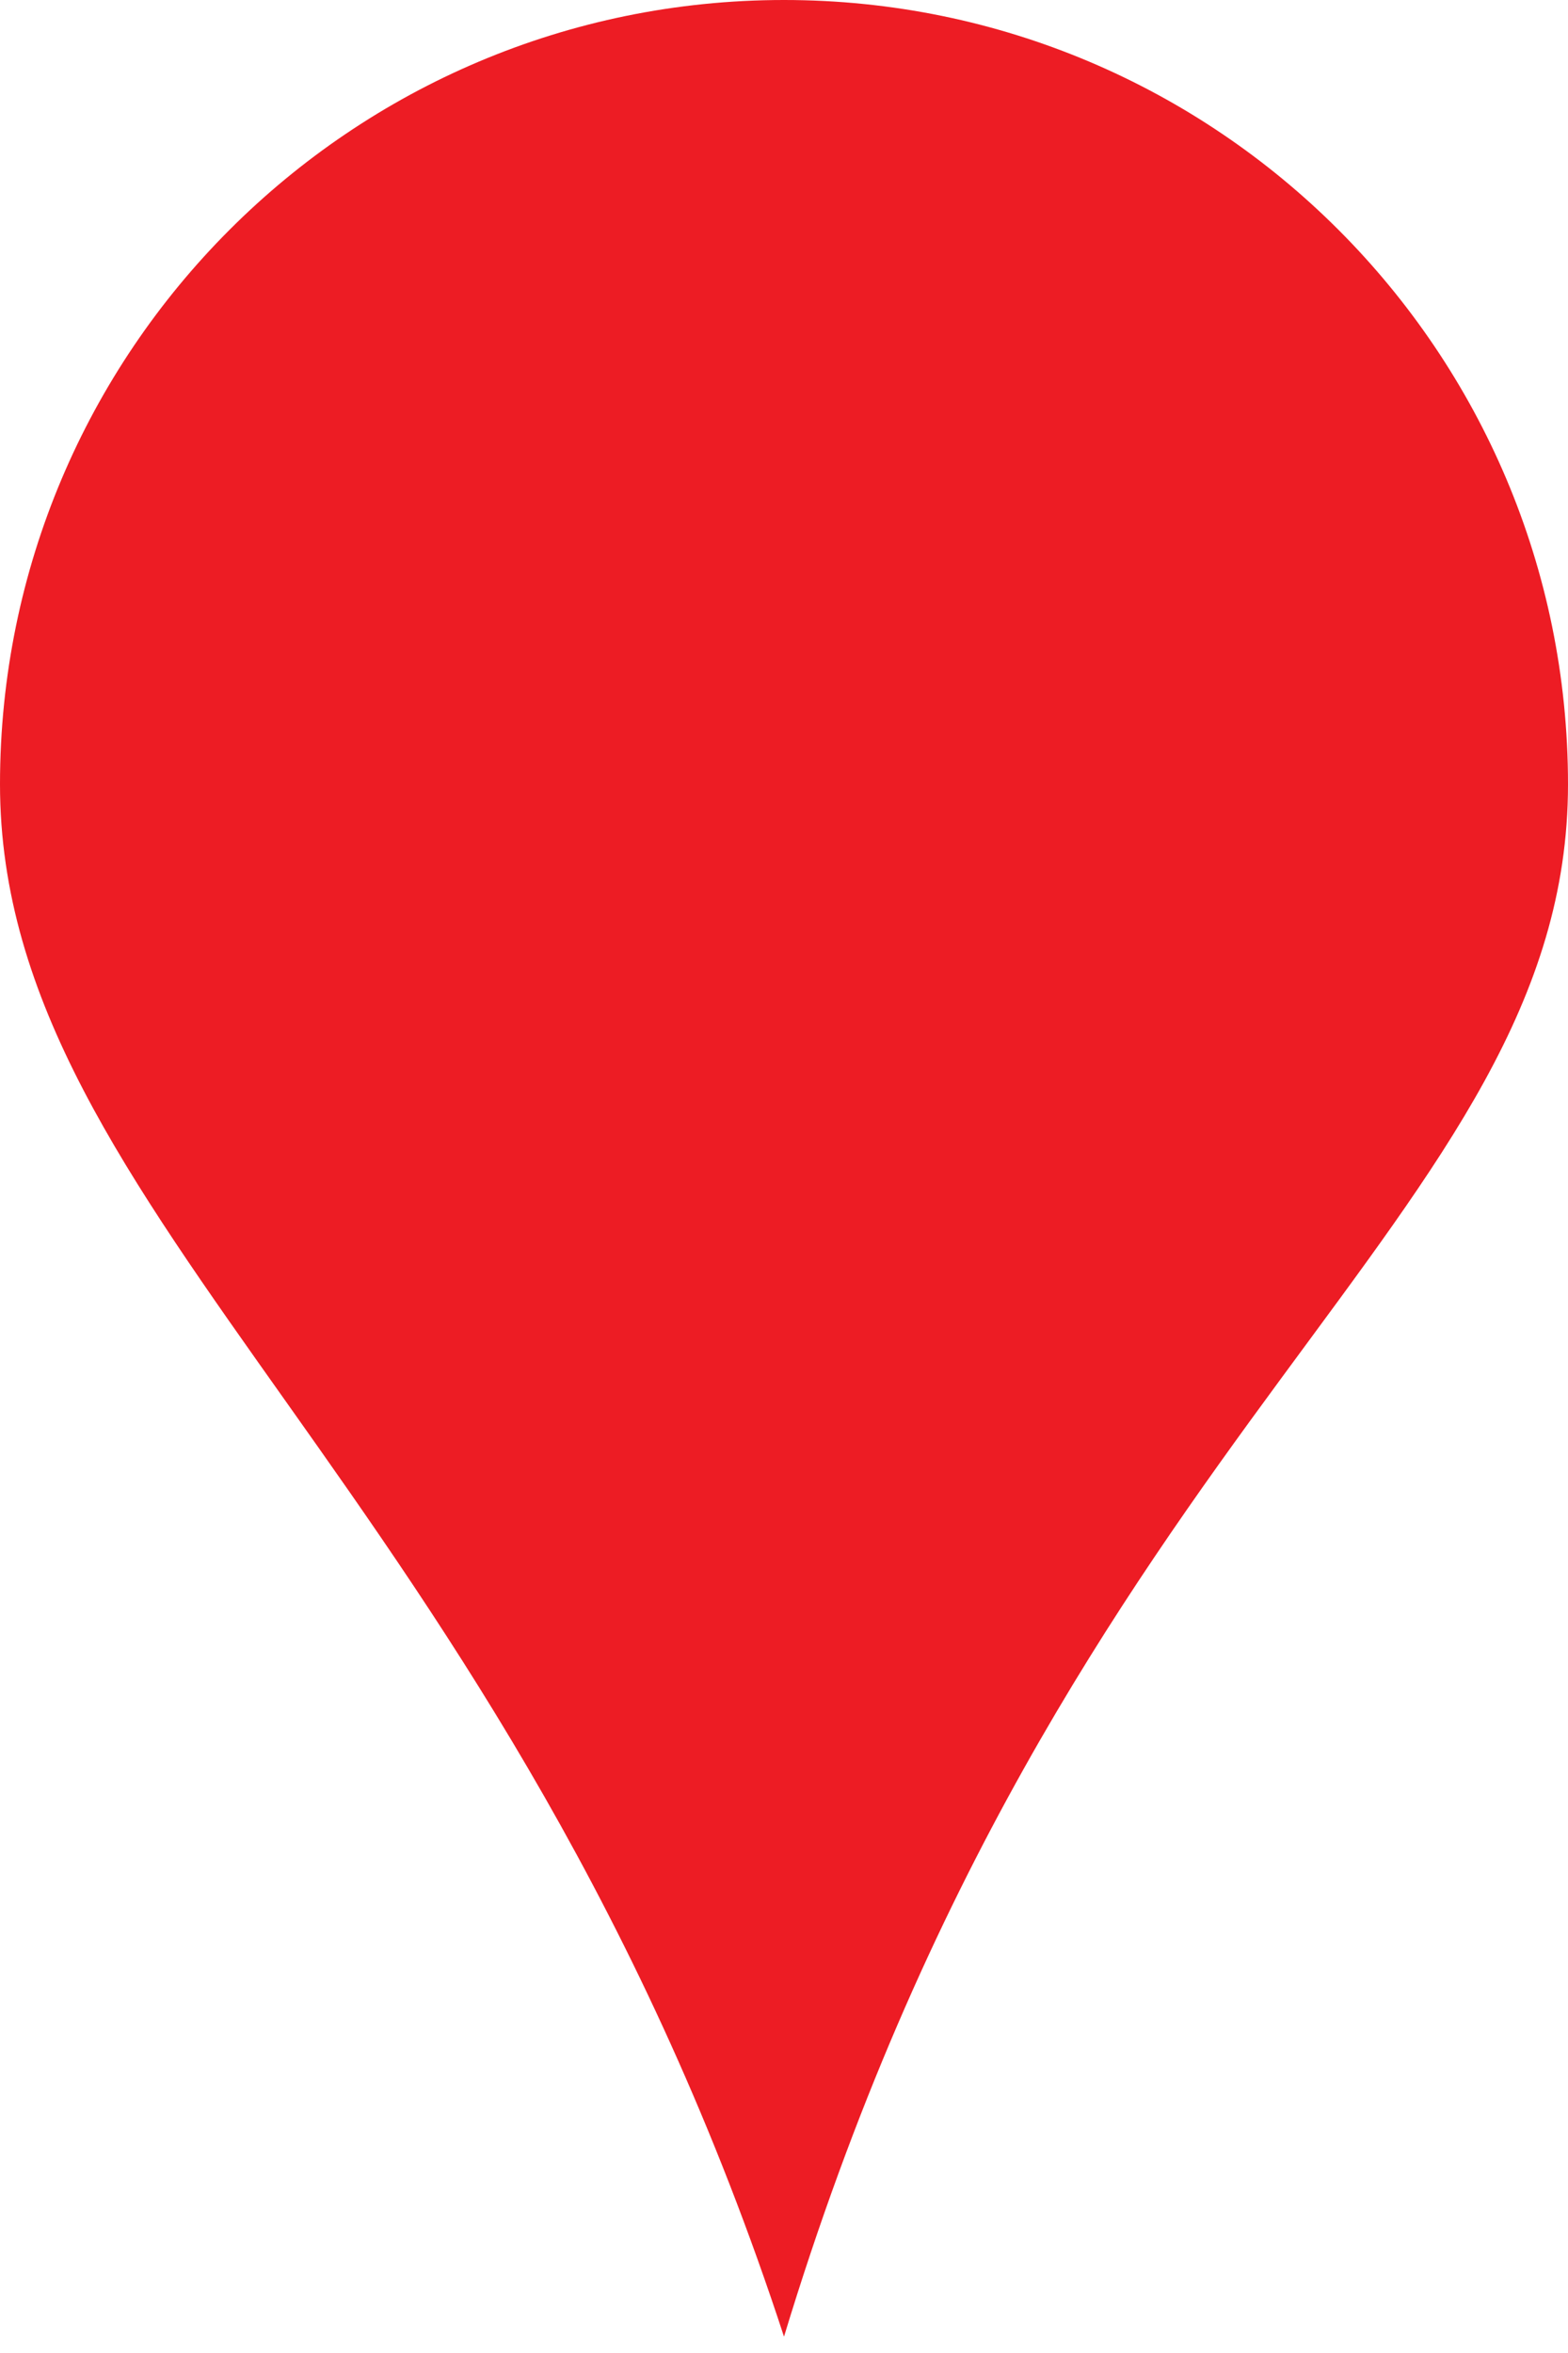 <svg width="48" height="72" viewBox="0 0 48 72" fill="none" xmlns="http://www.w3.org/2000/svg">
<path d="M48 24C48 37.255 32.5 43.5 24 71.5C15.5 45.5 0 37.255 0 24C0 10.745 10.745 0 24 0C37.255 0 48 10.745 48 24Z" fill="#ED1C24"/>
</svg>
